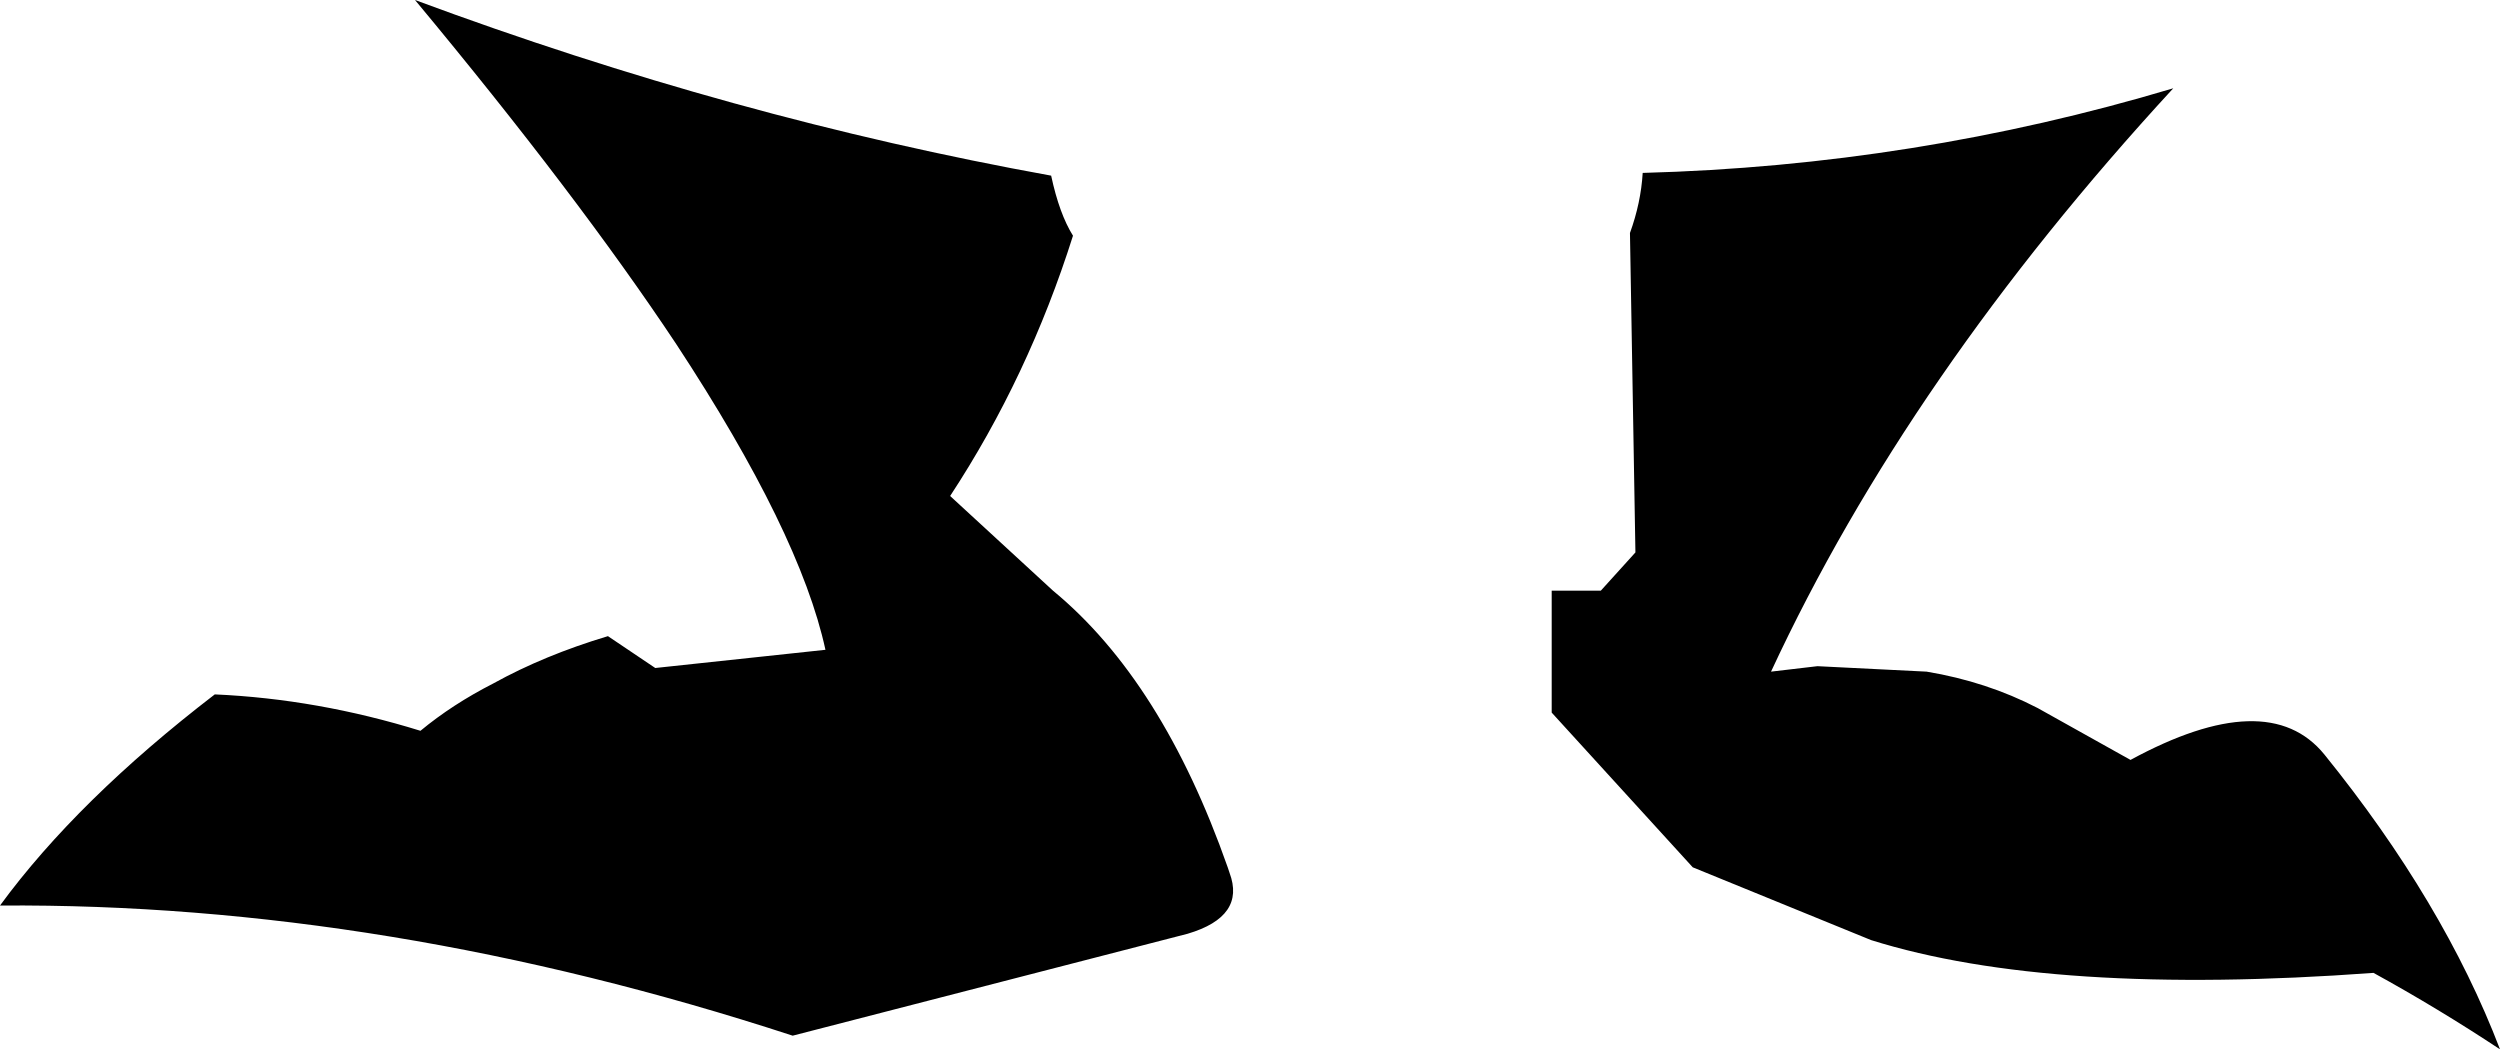 <?xml version="1.0" encoding="UTF-8" standalone="no"?>
<svg xmlns:xlink="http://www.w3.org/1999/xlink" height="57.65px" width="137.35px" xmlns="http://www.w3.org/2000/svg">
  <g transform="matrix(1.0, 0.0, 0.0, 1.0, -134.05, -91.95)">
    <path d="M223.6 104.75 Q224.2 103.1 224.3 101.45 239.25 101.05 253.45 96.8 238.9 112.6 231.35 128.85 L233.9 128.55 239.9 128.85 Q243.2 129.4 246.0 130.85 L251.1 133.7 Q258.65 129.6 261.75 133.4 268.3 141.5 271.4 149.6 268.0 147.35 264.45 145.4 246.75 146.7 236.85 143.6 L227.05 139.6 219.3 131.1 219.3 124.4 222.0 124.4 223.9 122.3 223.6 104.75 M193.0 104.9 Q190.55 112.65 186.25 119.2 L191.9 124.4 Q197.9 129.35 201.5 139.6 L201.6 139.9 Q202.5 142.3 199.3 143.25 L177.6 148.85 Q155.25 141.55 134.05 141.7 138.3 135.9 145.85 130.1 151.5 130.35 157.15 132.1 158.9 130.65 161.15 129.5 163.95 127.95 167.45 126.9 L170.05 128.65 179.4 127.65 Q178.0 121.2 171.2 110.85 165.75 102.65 156.85 91.95 174.35 98.45 191.8 101.6 192.25 103.7 193.0 104.9" fill="#000000" fill-rule="evenodd" stroke="none"/>
  </g>
</svg>
